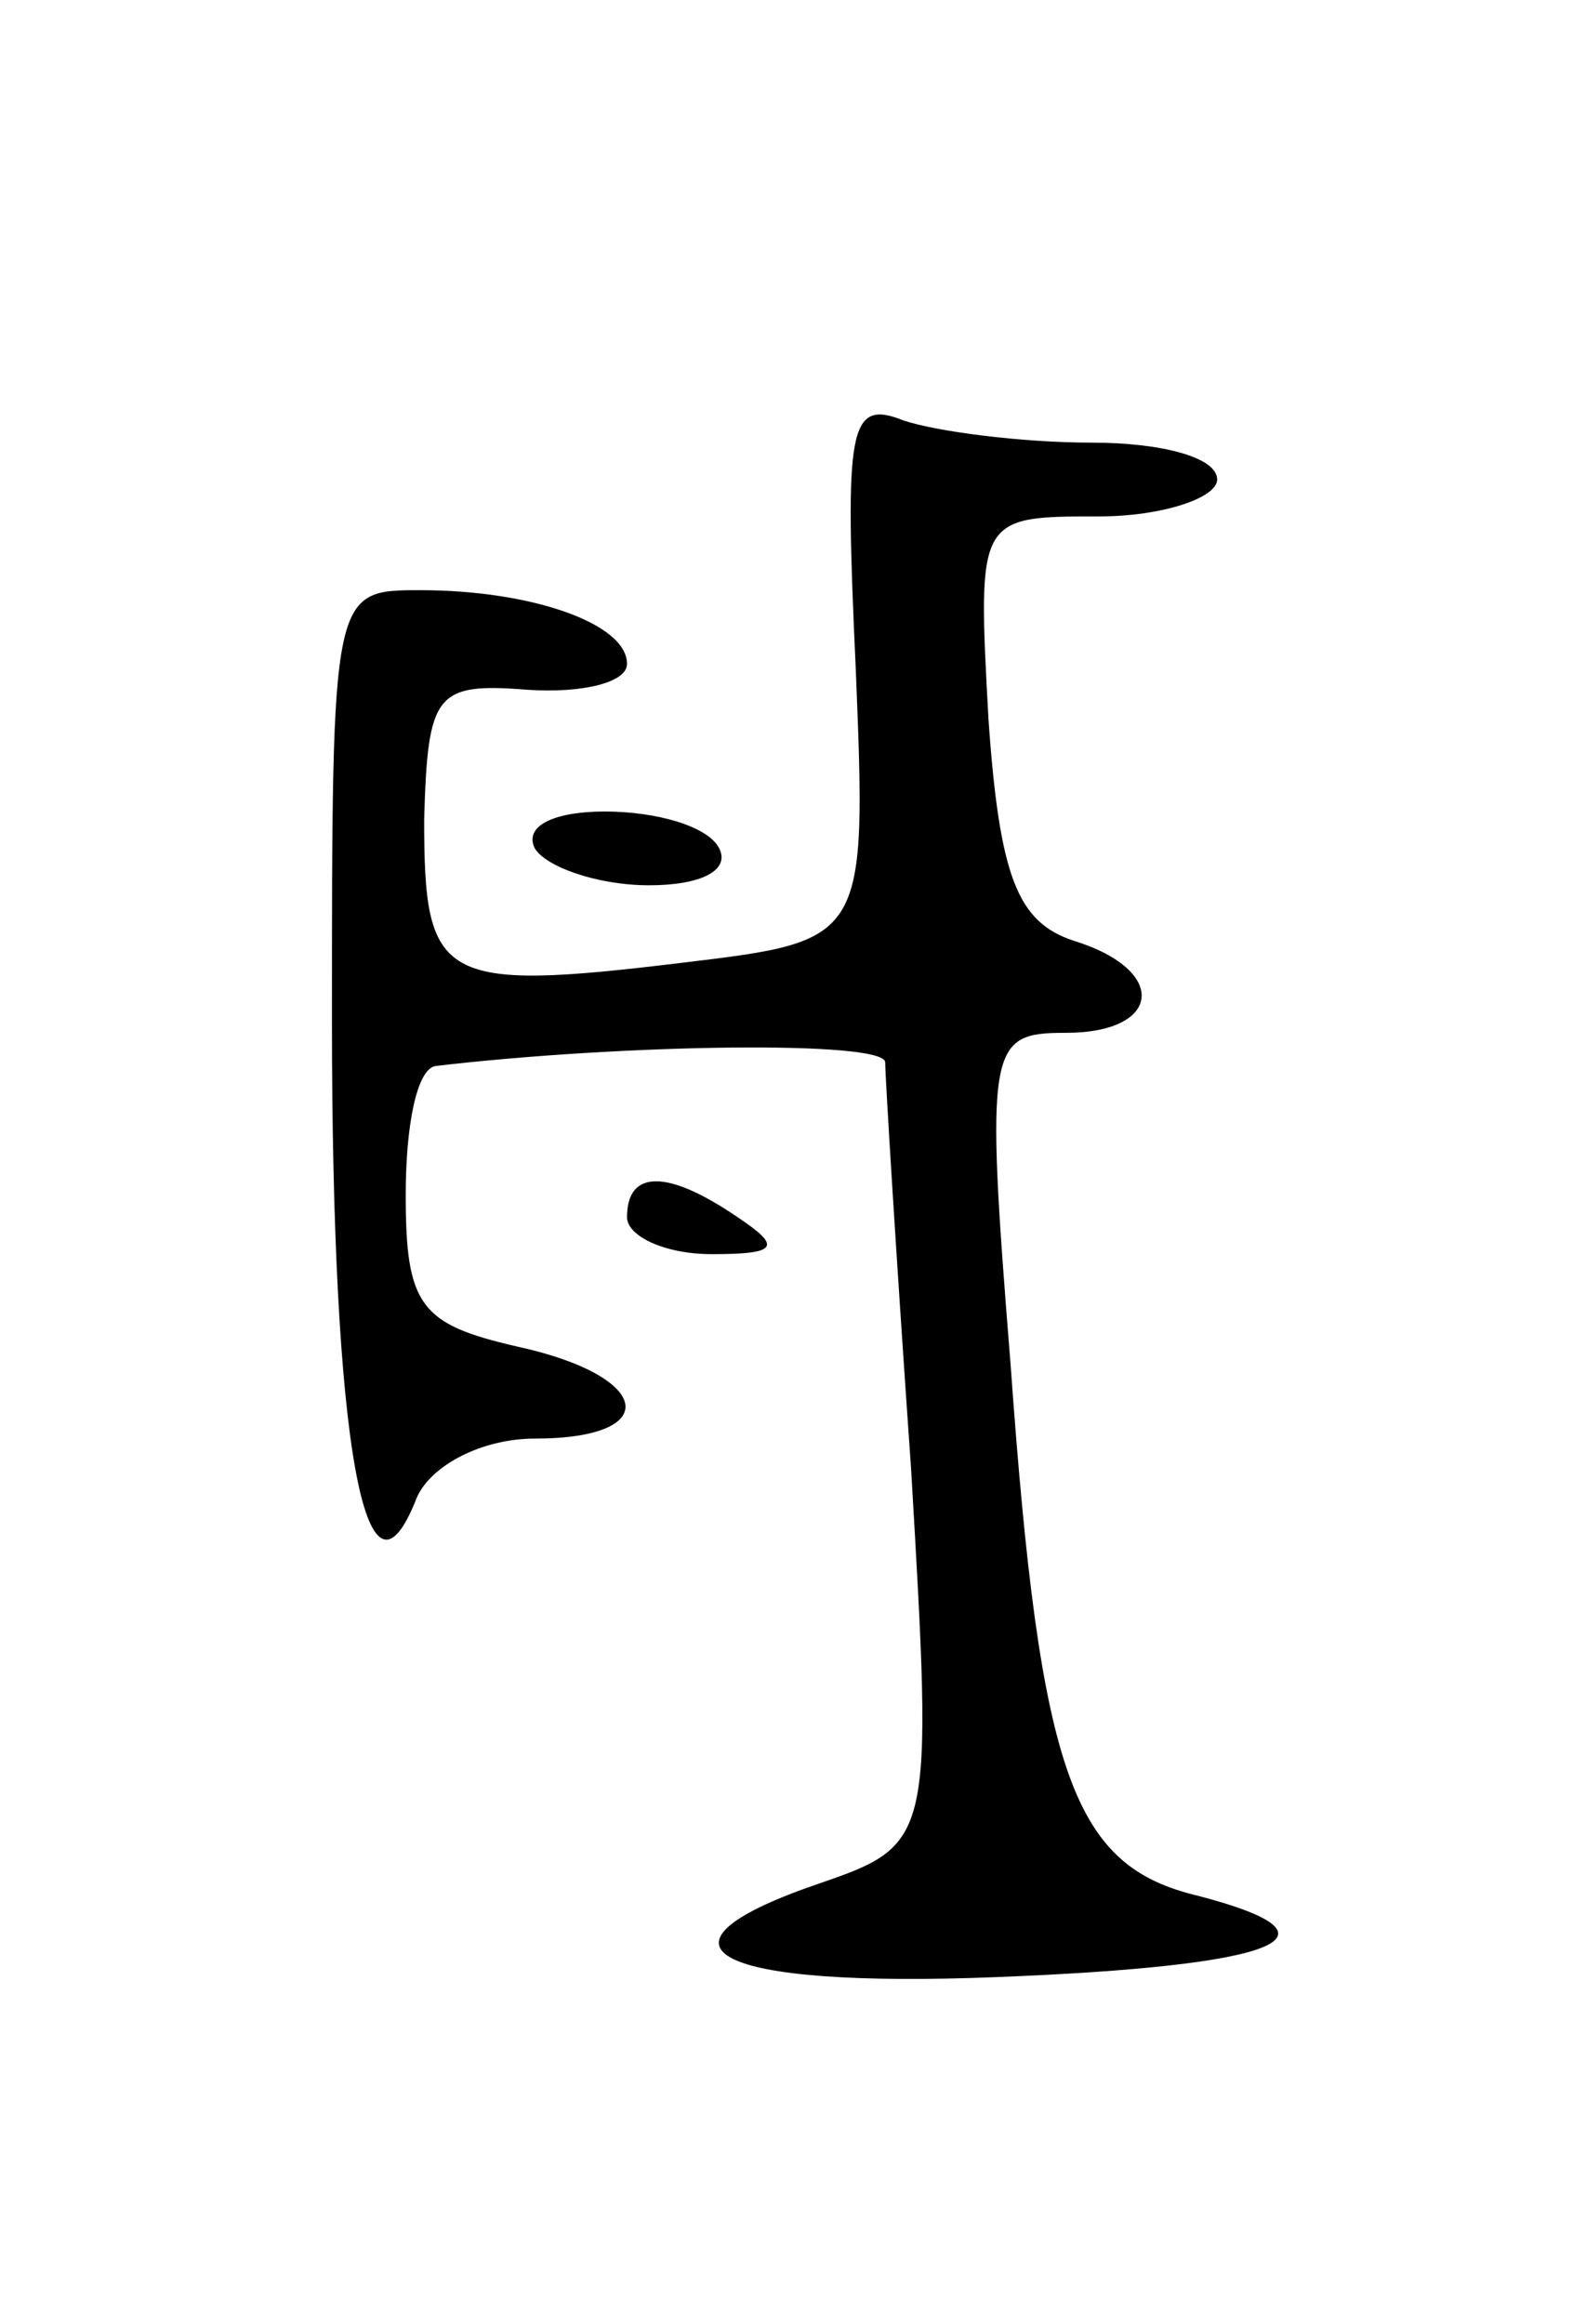 <svg version="1.0" xmlns="http://www.w3.org/2000/svg"
 width="43pt" height="63pt" viewBox="0 0 43 63"
 preserveAspectRatio="xMidYMid meet">
<g transform="translate(0,63) scale(0.1,-0.1)"
fill="#000000" stroke="none">
<path d="M232 449 c3 -74 3 -74 -47 -80 -66 -8 -70 -5 -70 39 1 34 3 37 28 35
15 -1 27 2 27 7 0 11 -26 20 -56 20 -24 0 -24 0 -24 -117 0 -114 9 -165 23
-129 4 9 18 16 32 16 35 0 32 17 -5 25 -26 6 -30 11 -30 41 0 19 3 34 8 35 51
6 122 7 122 1 0 -4 3 -53 7 -110 6 -102 6 -102 -26 -113 -49 -17 -27 -28 49
-25 77 3 97 11 55 22 -34 8 -43 32 -51 144 -7 87 -6 90 15 90 26 0 28 17 2 25
-15 5 -20 17 -23 60 -3 55 -3 55 30 55 17 0 32 5 32 10 0 6 -15 10 -34 10 -19
0 -42 3 -51 6 -15 6 -16 -2 -13 -67z"/>
<path d="M145 400 c3 -5 17 -10 31 -10 14 0 22 4 19 10 -3 6 -17 10 -31 10
-14 0 -22 -4 -19 -10z"/>
<path d="M170 300 c0 -5 10 -10 23 -10 18 0 19 2 7 10 -19 13 -30 13 -30 0z"/>
</g>
</svg>

